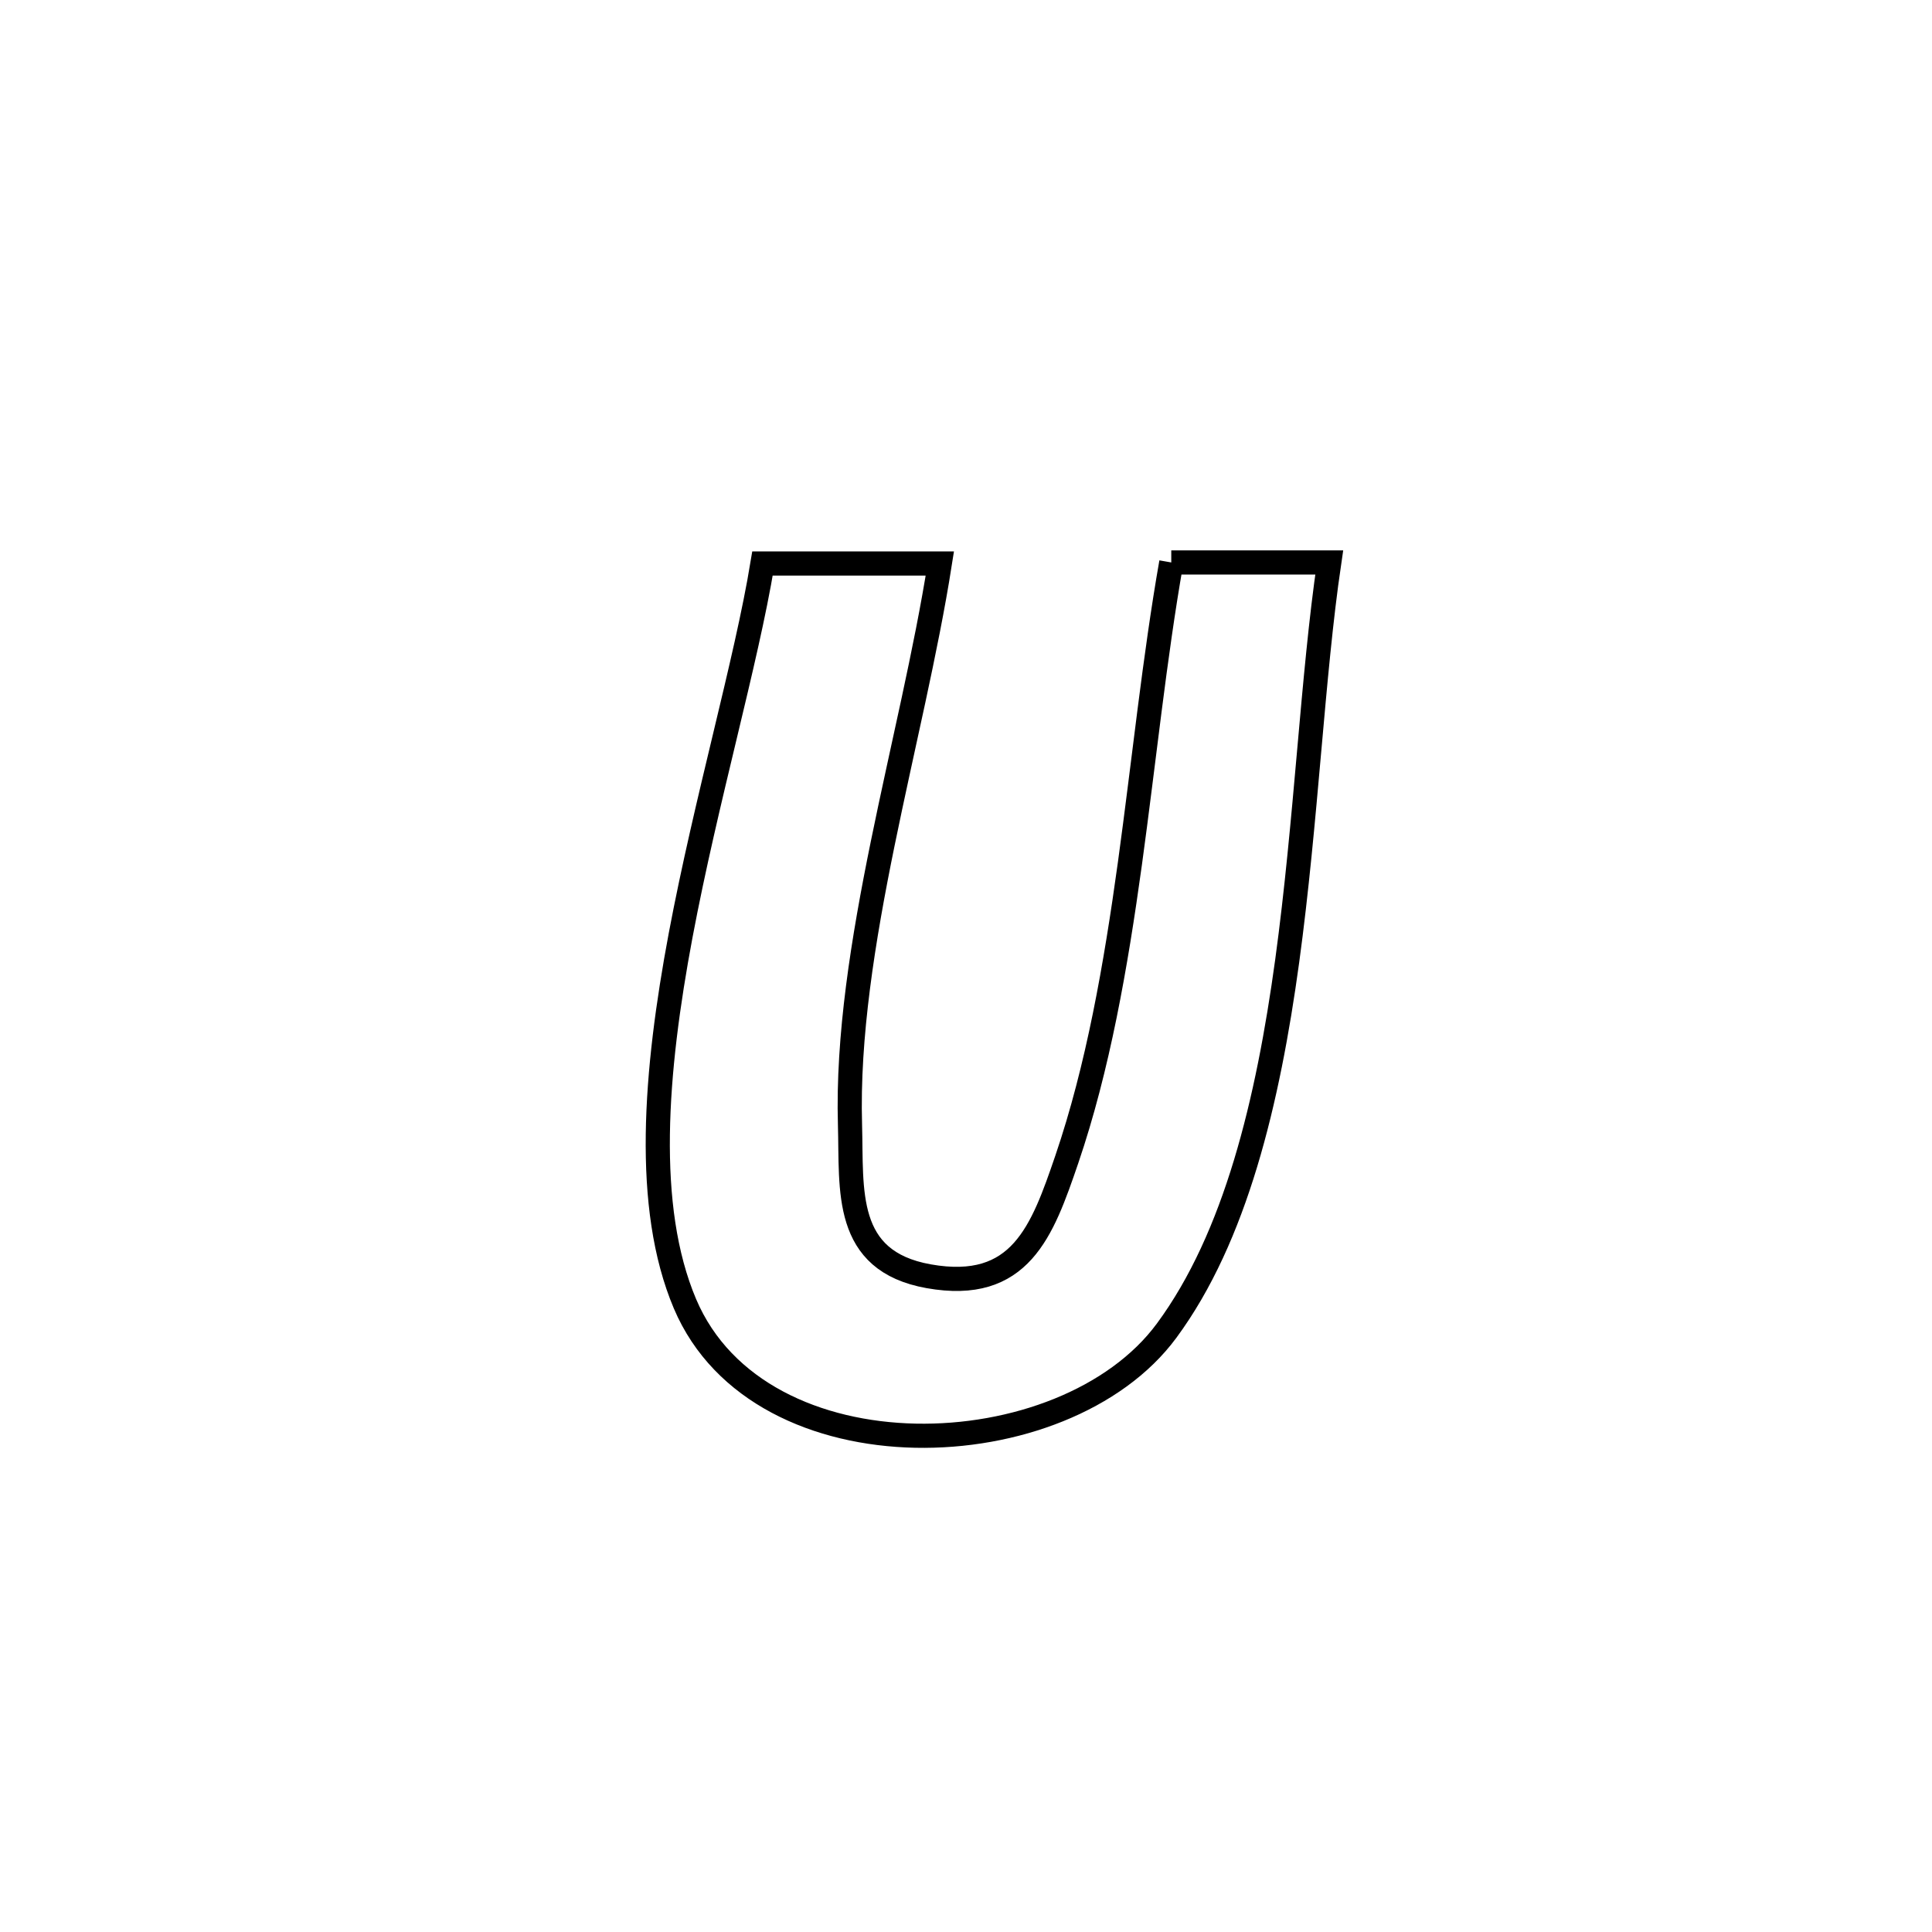 <svg xmlns="http://www.w3.org/2000/svg" viewBox="0.0 0.0 24.0 24.0" height="200px" width="200px"><path fill="none" stroke="black" stroke-width=".3" stroke-opacity="1.0"  filling="0" d="M14.55 6.987 L14.55 6.987 C15.204 6.987 15.858 6.987 16.512 6.987 L16.512 6.987 C16.305 8.39 16.228 10.194 15.99 11.938 C15.751 13.682 15.35 15.366 14.493 16.529 C13.218 18.26 9.44 18.391 8.509 16.196 C7.999 14.991 8.138 13.309 8.455 11.619 C8.773 9.93 9.269 8.233 9.472 7 L9.472 7 C10.206 7 10.941 7 11.675 7 L11.675 7 C11.333 9.177 10.495 11.781 10.559 13.975 C10.582 14.784 10.472 15.664 11.536 15.854 C12.675 16.057 12.947 15.295 13.252 14.403 C13.64 13.264 13.86 12.002 14.036 10.728 C14.211 9.455 14.342 8.17 14.55 6.987 L14.55 6.987"></path></svg>